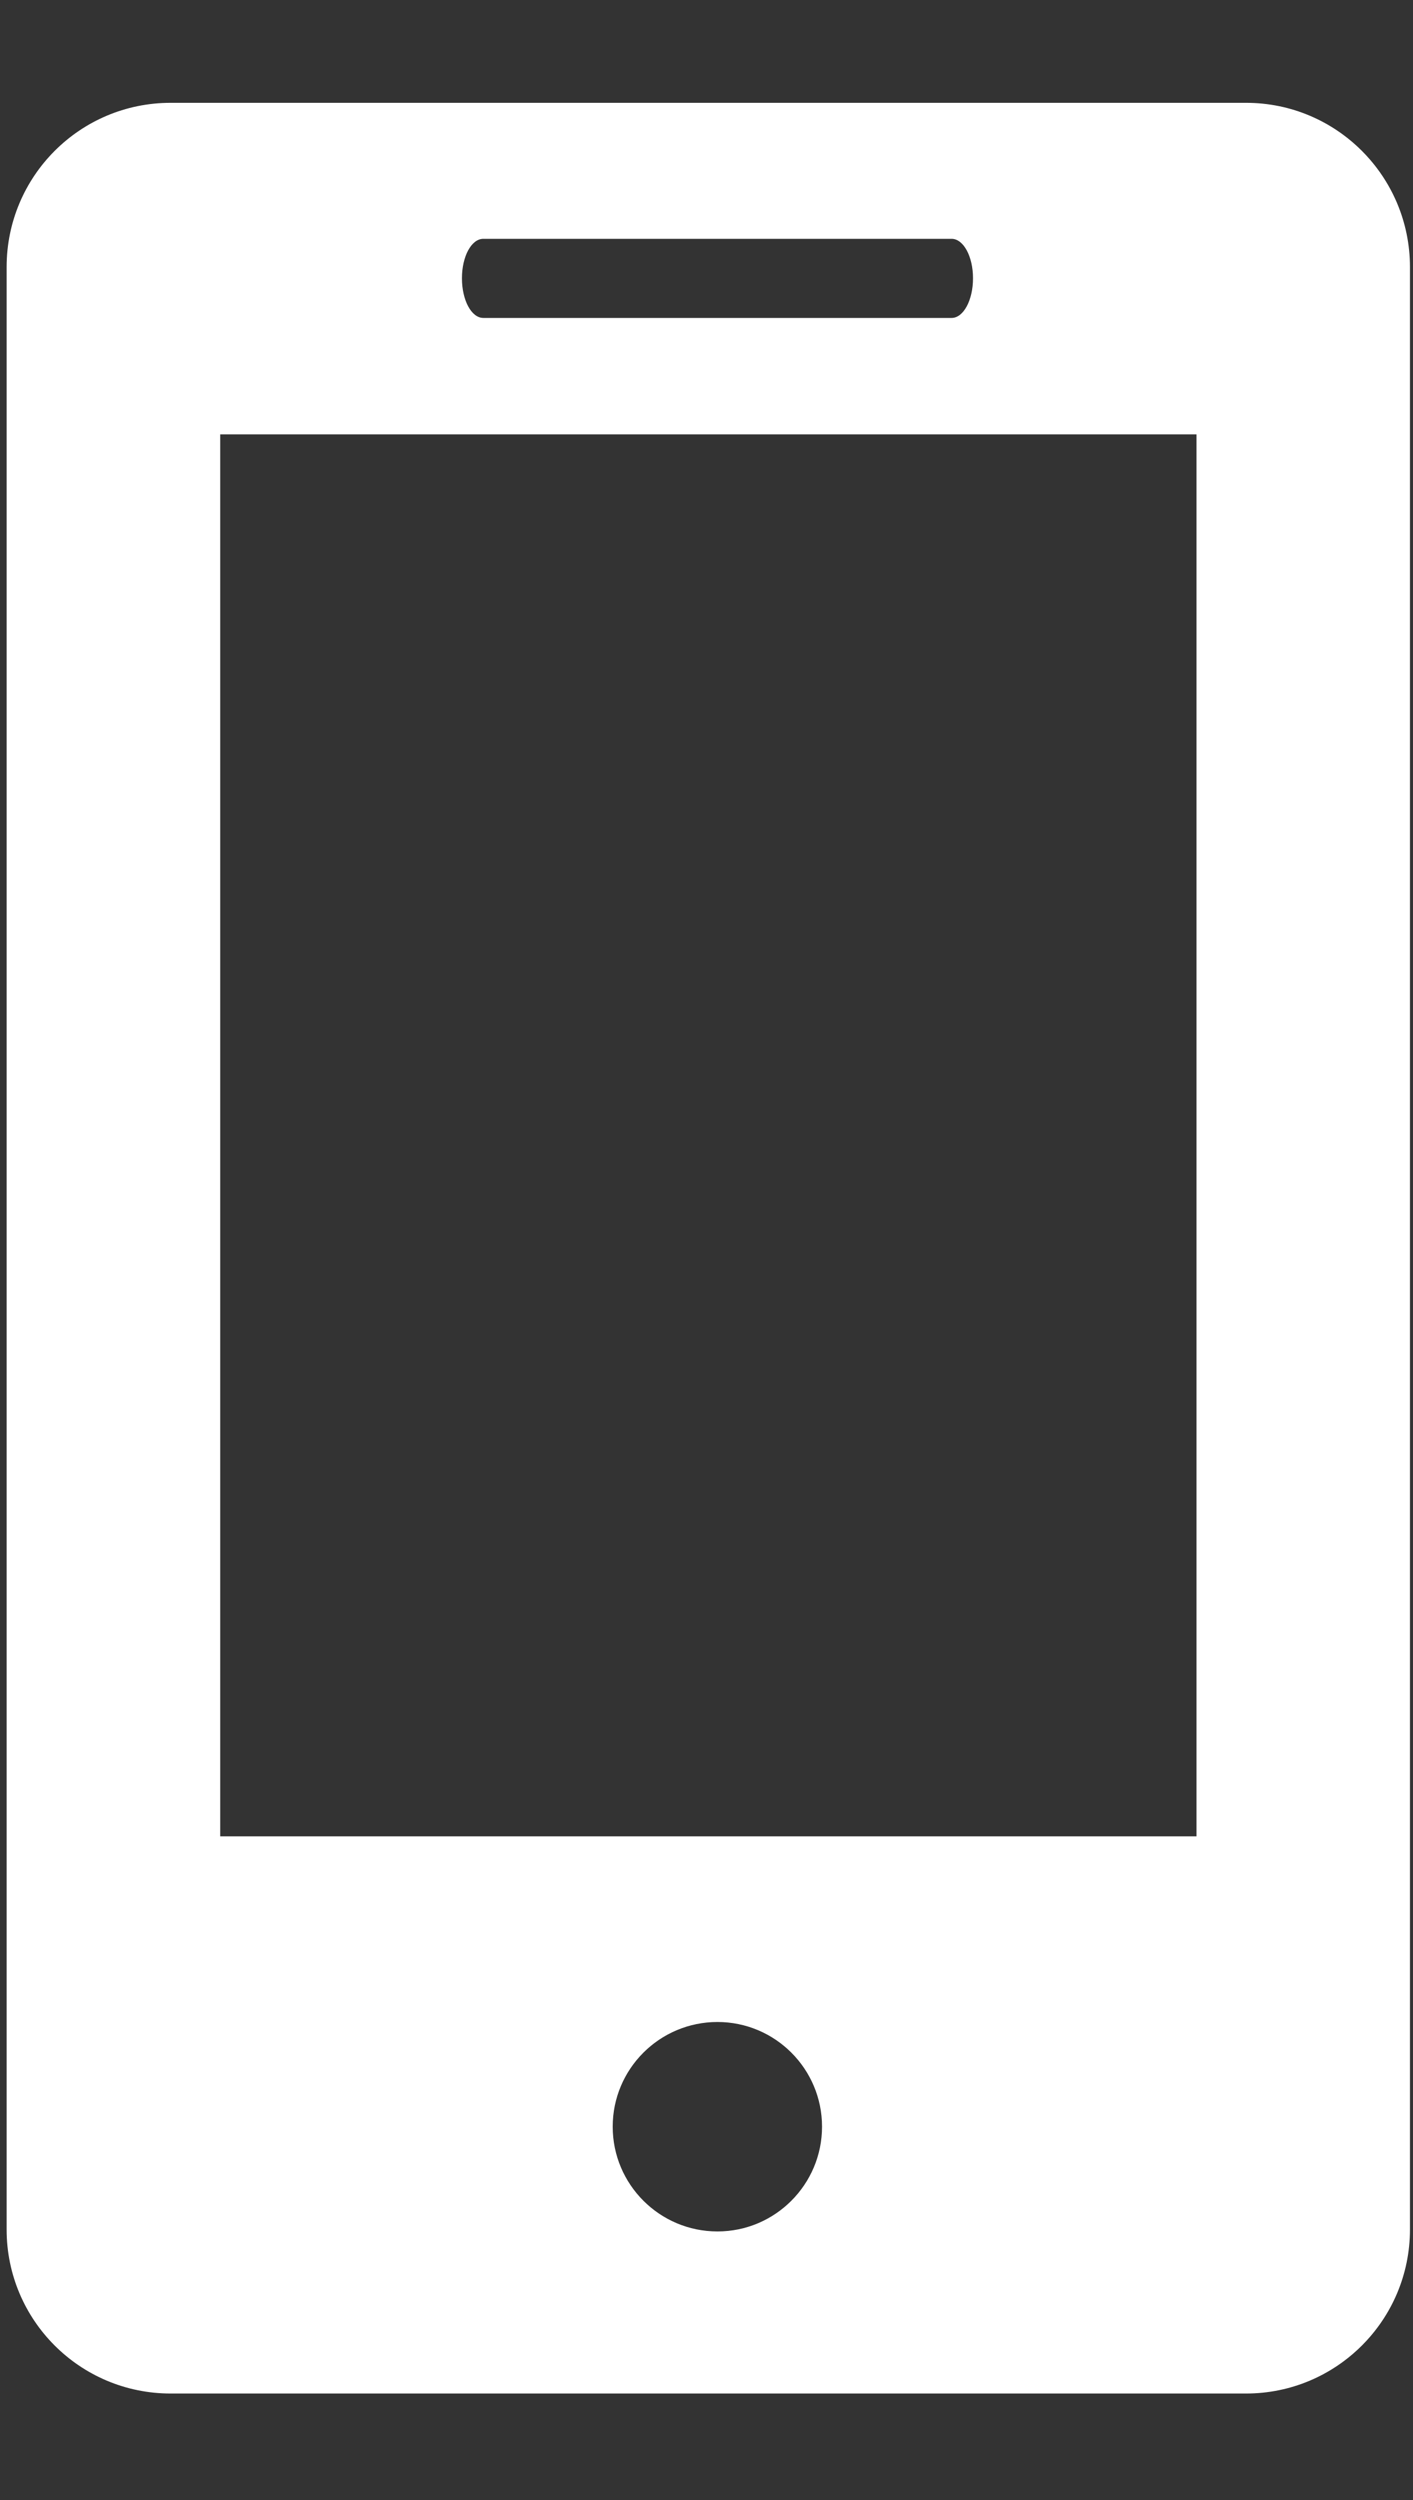 <svg 
 xmlns="http://www.w3.org/2000/svg"
 xmlns:xlink="http://www.w3.org/1999/xlink"
 width="13px" height="23px">
<rect width="100%" height="100%" fill="#333333" stroke="none"/>
<path fill-rule="evenodd"  fill="rgb(255, 255, 255)"
 d="M11.464,0.946 L1.570,0.946 C0.735,0.946 0.061,1.623 0.061,2.457 L0.061,20.511 C0.061,21.344 0.735,22.020 1.570,22.020 L11.464,22.020 C12.297,22.020 12.972,21.344 12.972,20.511 L12.972,2.457 C12.972,1.623 12.297,0.946 11.464,0.946 ZM4.447,2.197 L8.755,2.197 C8.864,2.197 8.952,2.359 8.952,2.560 C8.952,2.762 8.864,2.925 8.755,2.925 L4.447,2.925 C4.337,2.925 4.250,2.762 4.250,2.560 C4.250,2.359 4.337,2.197 4.447,2.197 ZM6.601,20.529 C6.069,20.529 5.637,20.097 5.637,19.565 C5.637,19.033 6.069,18.602 6.601,18.602 C7.131,18.602 7.563,19.033 7.563,19.565 C7.563,20.097 7.131,20.529 6.601,20.529 ZM11.008,16.894 L2.026,16.894 L2.026,3.996 L11.008,3.996 L11.008,16.894 Z"/>
</svg>